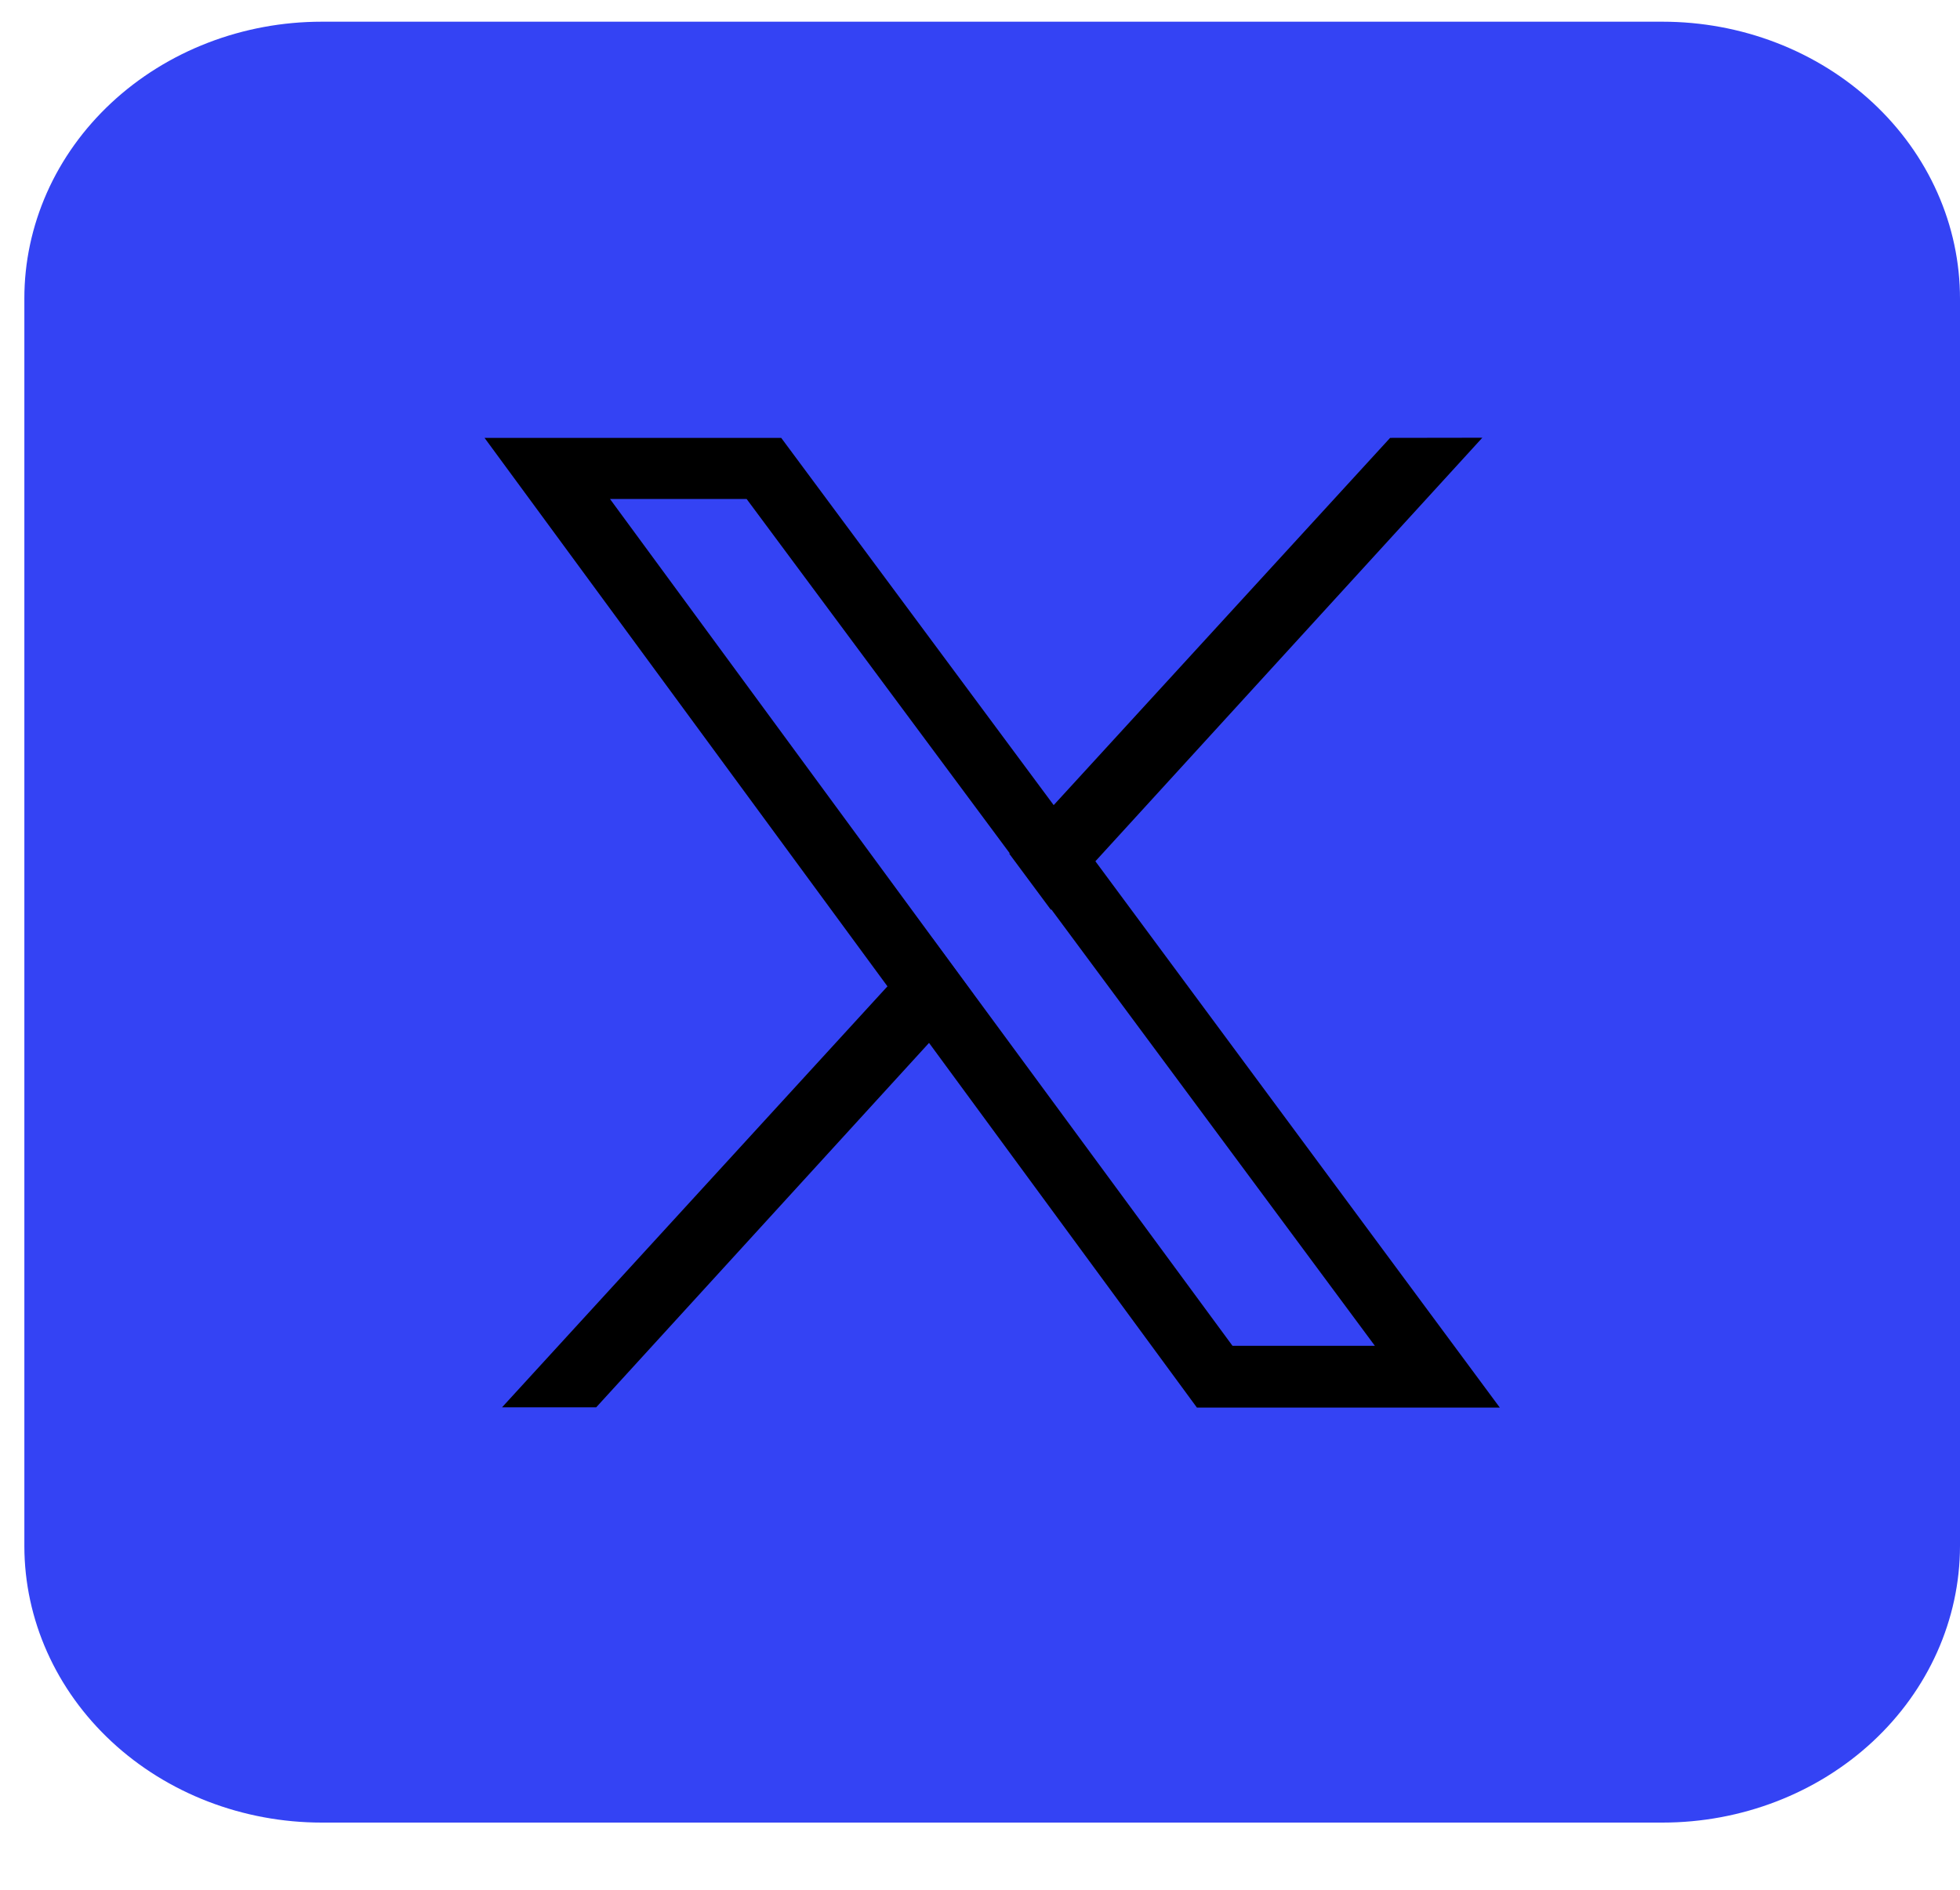 <svg width="28" height="27" viewBox="0 0 28 27" fill="none" xmlns="http://www.w3.org/2000/svg">
  <style>
	  .social {
		  fill: #3443f4;
		  stroke-width: 0px;
	  }
  </style>
  <path class="social" d="M28 4.268V22.09C27.998 23.138 27.55 24.142 26.753 24.883C25.956 25.624 24.876 26.04 23.75 26.04H4.597C3.471 26.04 2.391 25.624 1.594 24.883C0.797 24.142 0.349 23.138 0.348 22.09V4.268C0.347 3.748 0.457 3.234 0.67 2.753C0.883 2.273 1.196 1.837 1.591 1.469C1.985 1.102 2.454 0.81 2.97 0.611C3.486 0.412 4.039 0.31 4.597 0.31L23.75 0.31C24.308 0.31 24.861 0.412 25.377 0.611C25.893 0.81 26.362 1.102 26.756 1.469C27.151 1.837 27.464 2.273 27.677 2.753C27.891 3.234 28 3.748 28 4.268Z" />
  <path d="M15.649 12.306L15.054 11.505L11.16 6.256H6.922L12.68 14.095L13.274 14.903L17.099 20.111H21.426L15.649 12.306ZM13.912 14.206L13.319 13.399L8.714 7.129H10.666L14.427 12.194L15.022 12.997L19.641 19.228H17.607L13.912 14.206Z" fill="currentColor" />
  <path d="M13.313 13.398L13.906 14.206L13.273 14.899L8.517 20.107H7.172L12.679 14.091L13.313 13.398Z" fill="currentColor"/>
  <path d="M21.176 6.254L15.646 12.308L15.013 12.999L14.418 12.197L15.051 11.505L19.859 6.256L21.176 6.254Z" fill="currentColor" />
</svg>
